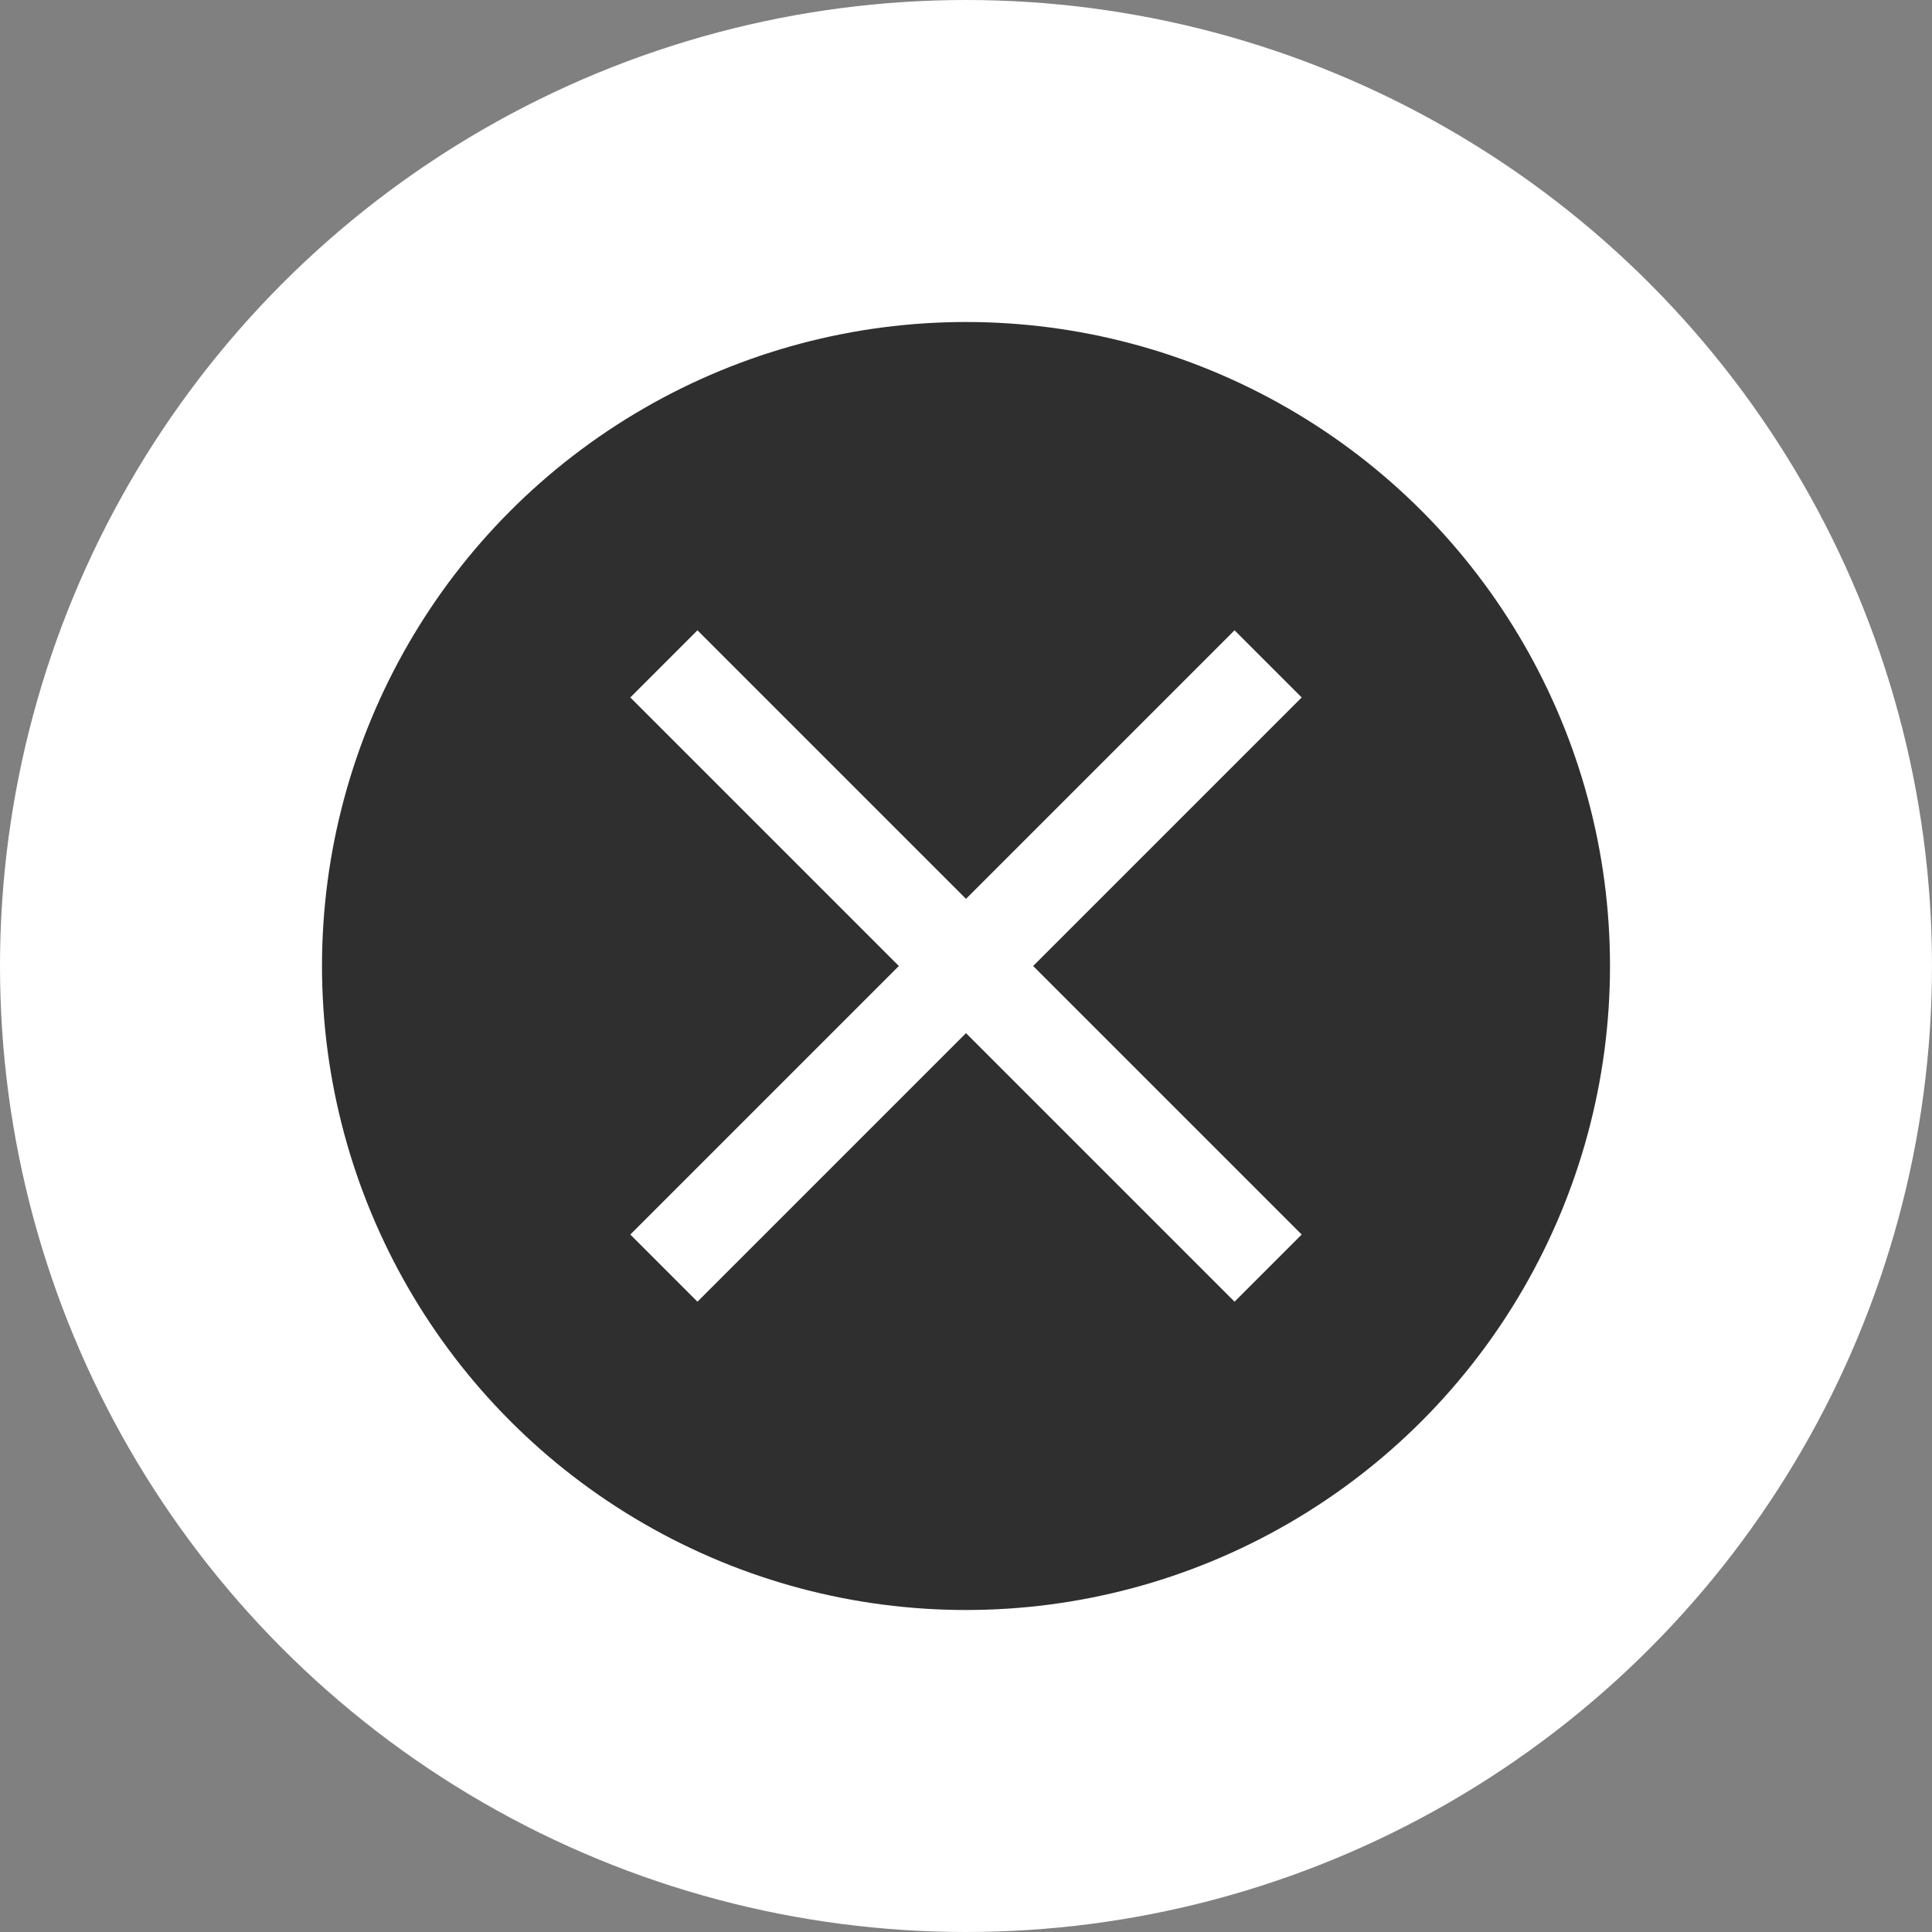 <?xml version="1.0" encoding="UTF-8" standalone="no"?>
<svg
   width="24"
   height="24"
   viewBox="0 0 24 24"
   fill="none"
   version="1.1"
   id="svg11"
   sodipodi:docname="map-icon-start.svg"
   inkscape:version="1.1.1 (c3084ef, 2021-09-22)"
   xmlns:inkscape="http://www.inkscape.org/namespaces/inkscape"
   xmlns:sodipodi="http://sodipodi.sourceforge.net/DTD/sodipodi-0.dtd"
   xmlns="http://www.w3.org/2000/svg"
   xmlns:svg="http://www.w3.org/2000/svg">
  <rect x="0" y="0" width="24" height="24" fill="#808080" stroke="none"/>
  <sodipodi:namedview
     id="namedview827"
     pagecolor="#ffffff"
     bordercolor="#666666"
     borderopacity="1.0"
     inkscape:pageshadow="2"
     inkscape:pageopacity="0.0"
     inkscape:pagecheckerboard="0"
     showgrid="false"
     inkscape:zoom="23.5"
     inkscape:cx="12.021277"
     inkscape:cy="12"
     inkscape:window-width="1312"
     inkscape:window-height="786"
     inkscape:window-x="0"
     inkscape:window-y="25"
     inkscape:window-maximized="0"
     inkscape:current-layer="svg11" />
  <defs
     id="defs15" />
  <circle
     cx="12"
     cy="12"
     r="10"
     fill="#2F5F00"
     stroke="white"
     stroke-width="4"
     id="circle9"
     style="fill:#2f2f2f;fill-opacity:1" />
  <path
     d="M 8.664,16.17 7.83,15.336 11.166,12 7.83,8.664 8.664,7.83 12,11.166 15.336,7.83 16.17,8.664 12.834,12 16.17,15.336 15.336,16.17 12,12.834 Z"
     id="path909"
     style="fill:#ffffff;fill-opacity:1;stroke-width:0.015" />
</svg>
